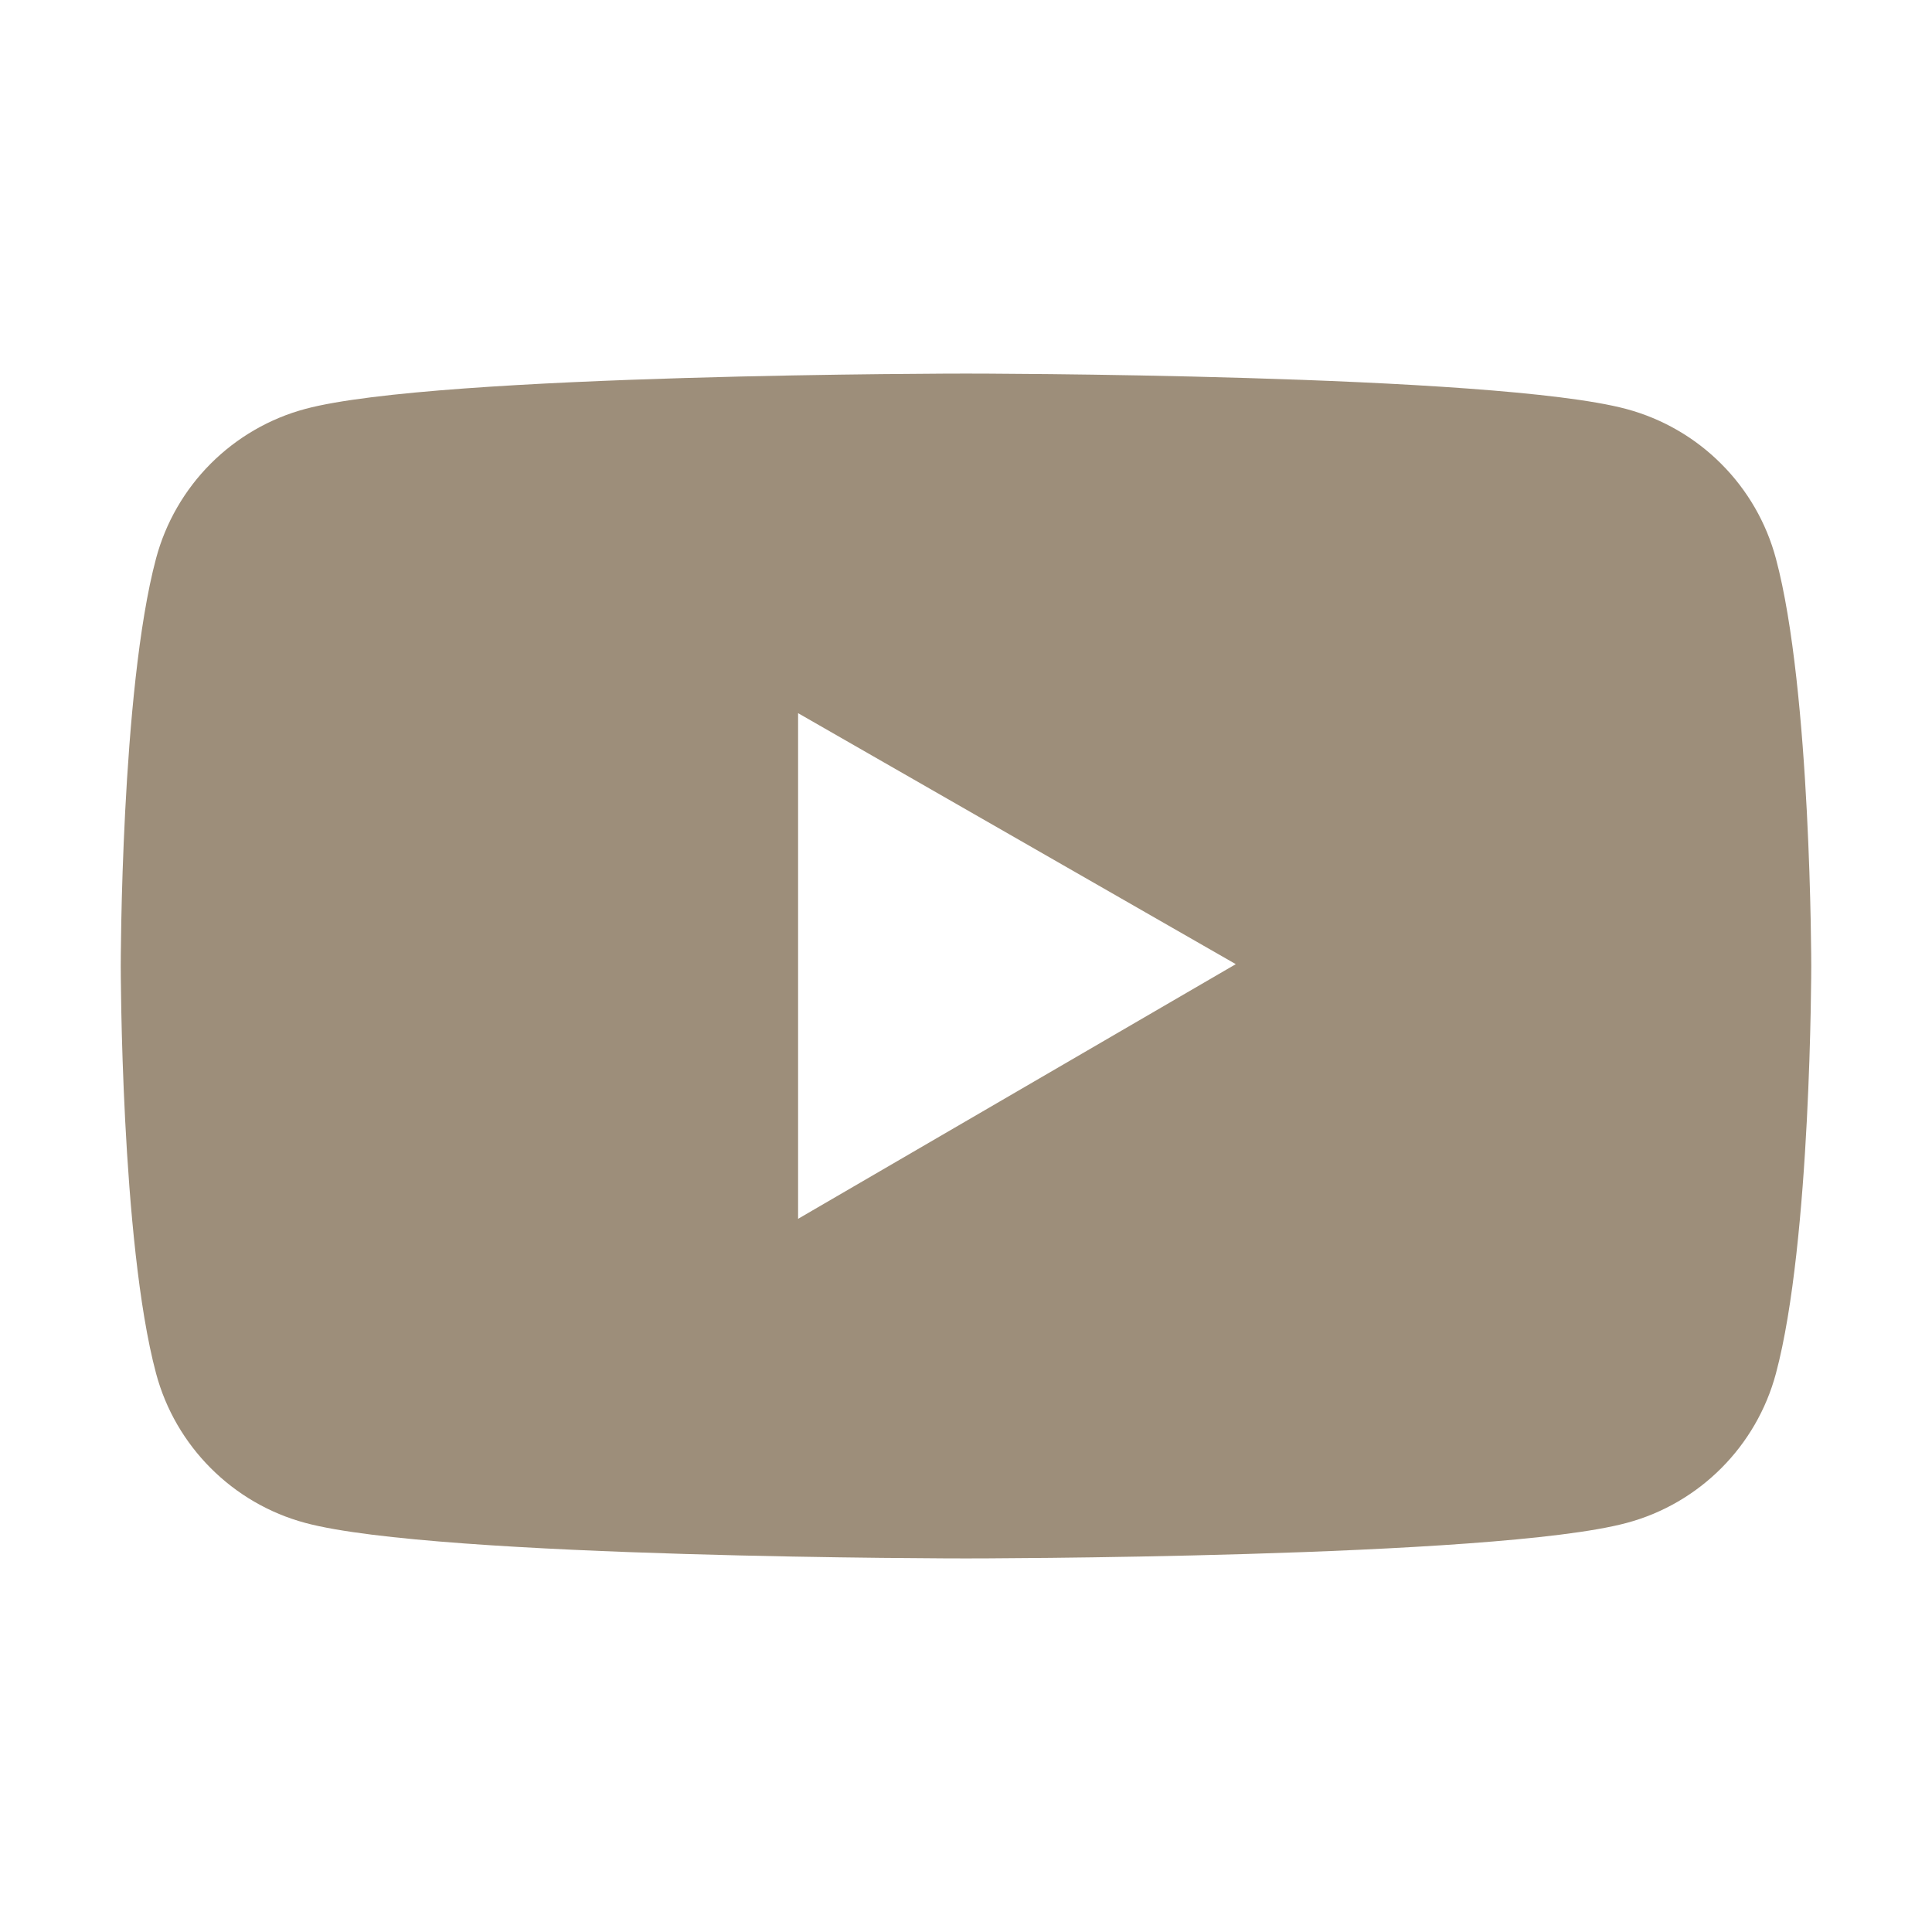<svg width="22" height="22" viewBox="0 0 22 22" fill="none" xmlns="http://www.w3.org/2000/svg">
<path d="M20.223 6.362C20.114 5.953 19.899 5.581 19.6 5.282C19.302 4.983 18.93 4.768 18.522 4.658C17.02 4.254 11 4.254 11 4.254C11 4.254 4.98 4.254 3.478 4.656C3.07 4.765 2.698 4.981 2.399 5.28C2.101 5.579 1.886 5.951 1.777 6.359C1.375 7.863 1.375 11 1.375 11C1.375 11 1.375 14.137 1.777 15.639C1.998 16.468 2.651 17.121 3.478 17.342C4.98 17.746 11 17.746 11 17.746C11 17.746 17.02 17.746 18.522 17.342C19.351 17.121 20.002 16.468 20.223 15.639C20.625 14.137 20.625 11 20.625 11C20.625 11 20.625 7.863 20.223 6.362ZM9.088 13.879V8.121L14.072 10.979L9.088 13.879Z" fill="#9D8E7A"/>
</svg>
